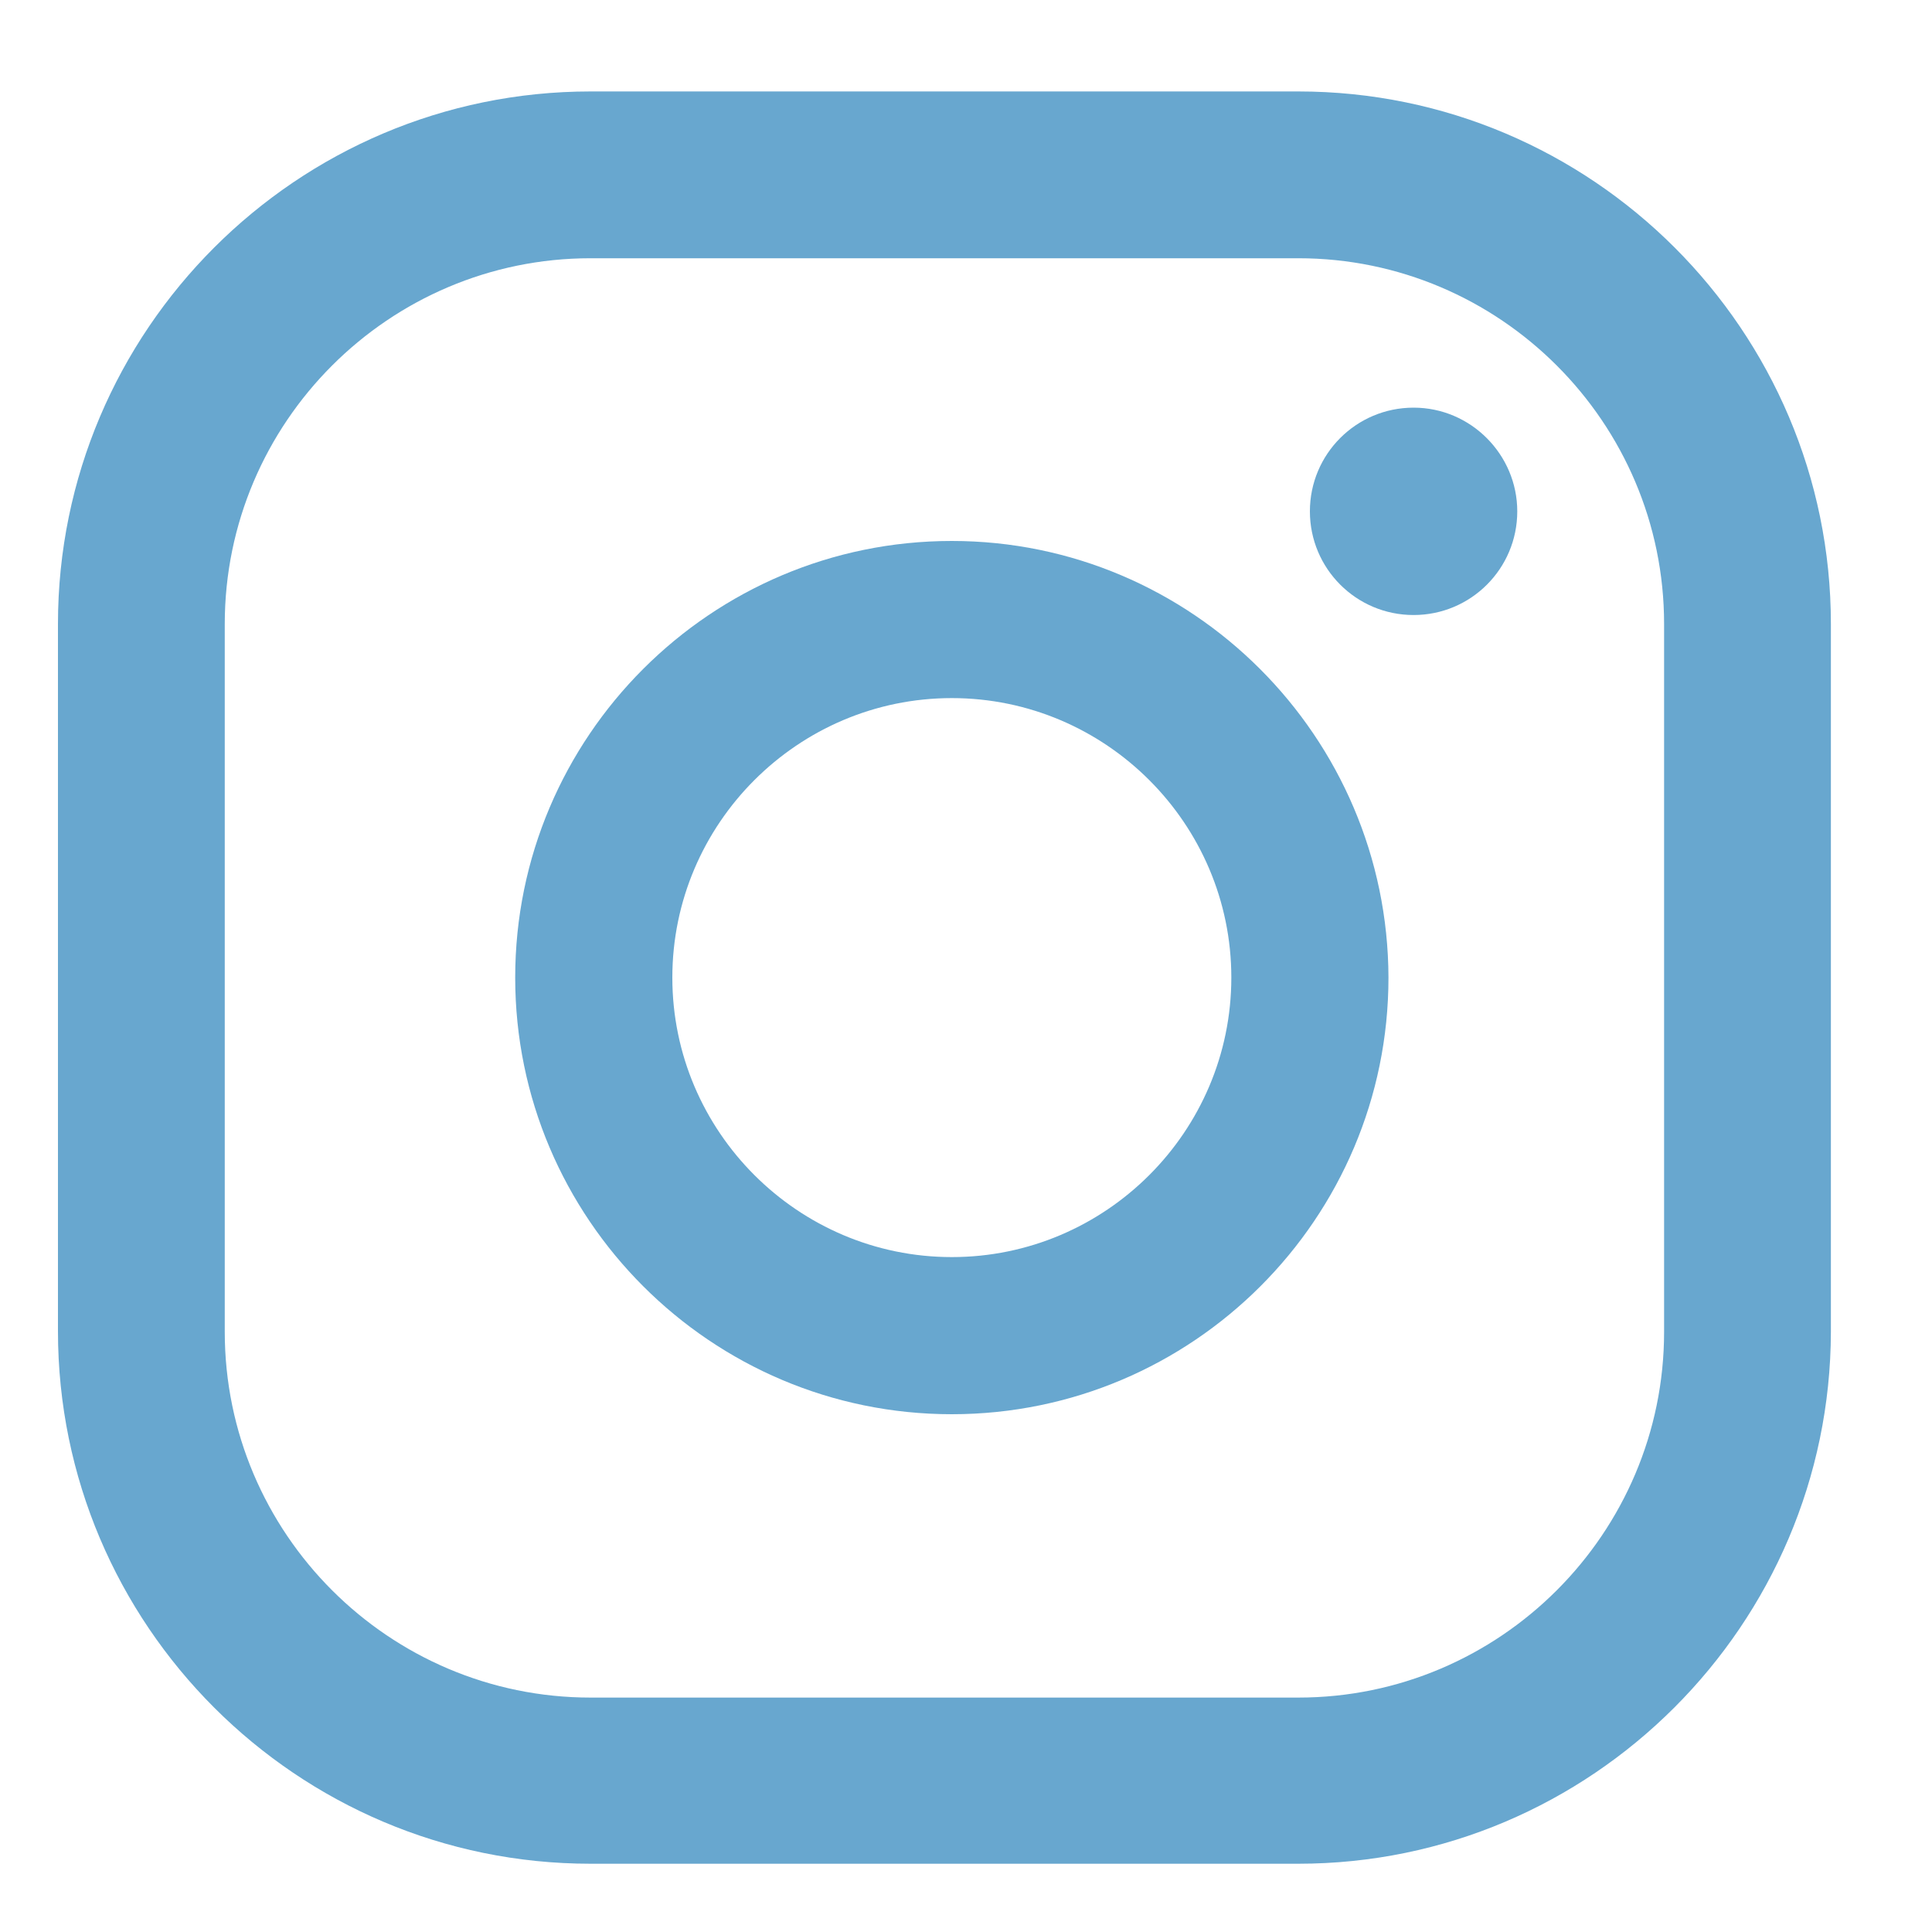 <?xml version="1.0" encoding="utf-8"?>
<!-- Generator: Adobe Illustrator 24.0.1, SVG Export Plug-In . SVG Version: 6.00 Build 0)  -->
<svg version="1.1" id="Camada_1" xmlns="http://www.w3.org/2000/svg" xmlns:xlink="http://www.w3.org/1999/xlink" x="0px" y="0px"
	 viewBox="0 0 30 30" style="enable-background:new 0 0 30 30;" xml:space="preserve">
<g fill="#68a7cf"> 
	<path d="M21.95,6.33c-0.89,0-1.61,0.72-1.61,1.61c0,0.89,0.72,1.61,1.61,1.61c0.89,0,1.61-0.72,1.61-1.61
		C23.56,7.06,22.84,6.33,21.95,6.33z"/>
	<path d="M14.78,8.4C11.04,8.4,8,11.44,8,15.18c0,3.74,3.04,6.78,6.78,6.78c3.74,0,6.78-3.04,6.78-6.78
		C21.55,11.44,18.51,8.4,14.78,8.4z M14.78,19.52c-2.39,0-4.34-1.95-4.34-4.34c0-2.39,1.95-4.34,4.34-4.34
		c2.39,0,4.34,1.95,4.34,4.34C19.12,17.57,17.17,19.52,14.78,19.52z"/>
	<path d="M20.16,28.94H9.17c-4.56,0-8.27-3.71-8.27-8.27V9.69c0-4.56,3.71-8.27,8.27-8.27h10.99c4.56,0,8.27,3.71,8.27,8.27v10.99
		C28.42,25.23,24.71,28.94,20.16,28.94z M9.17,4.01c-3.13,0-5.68,2.55-5.68,5.68v10.99c0,3.13,2.55,5.68,5.68,5.68h10.99
		c3.13,0,5.68-2.55,5.68-5.68V9.69c0-3.13-2.55-5.68-5.68-5.68H9.17z"/>
</g>
</svg>
